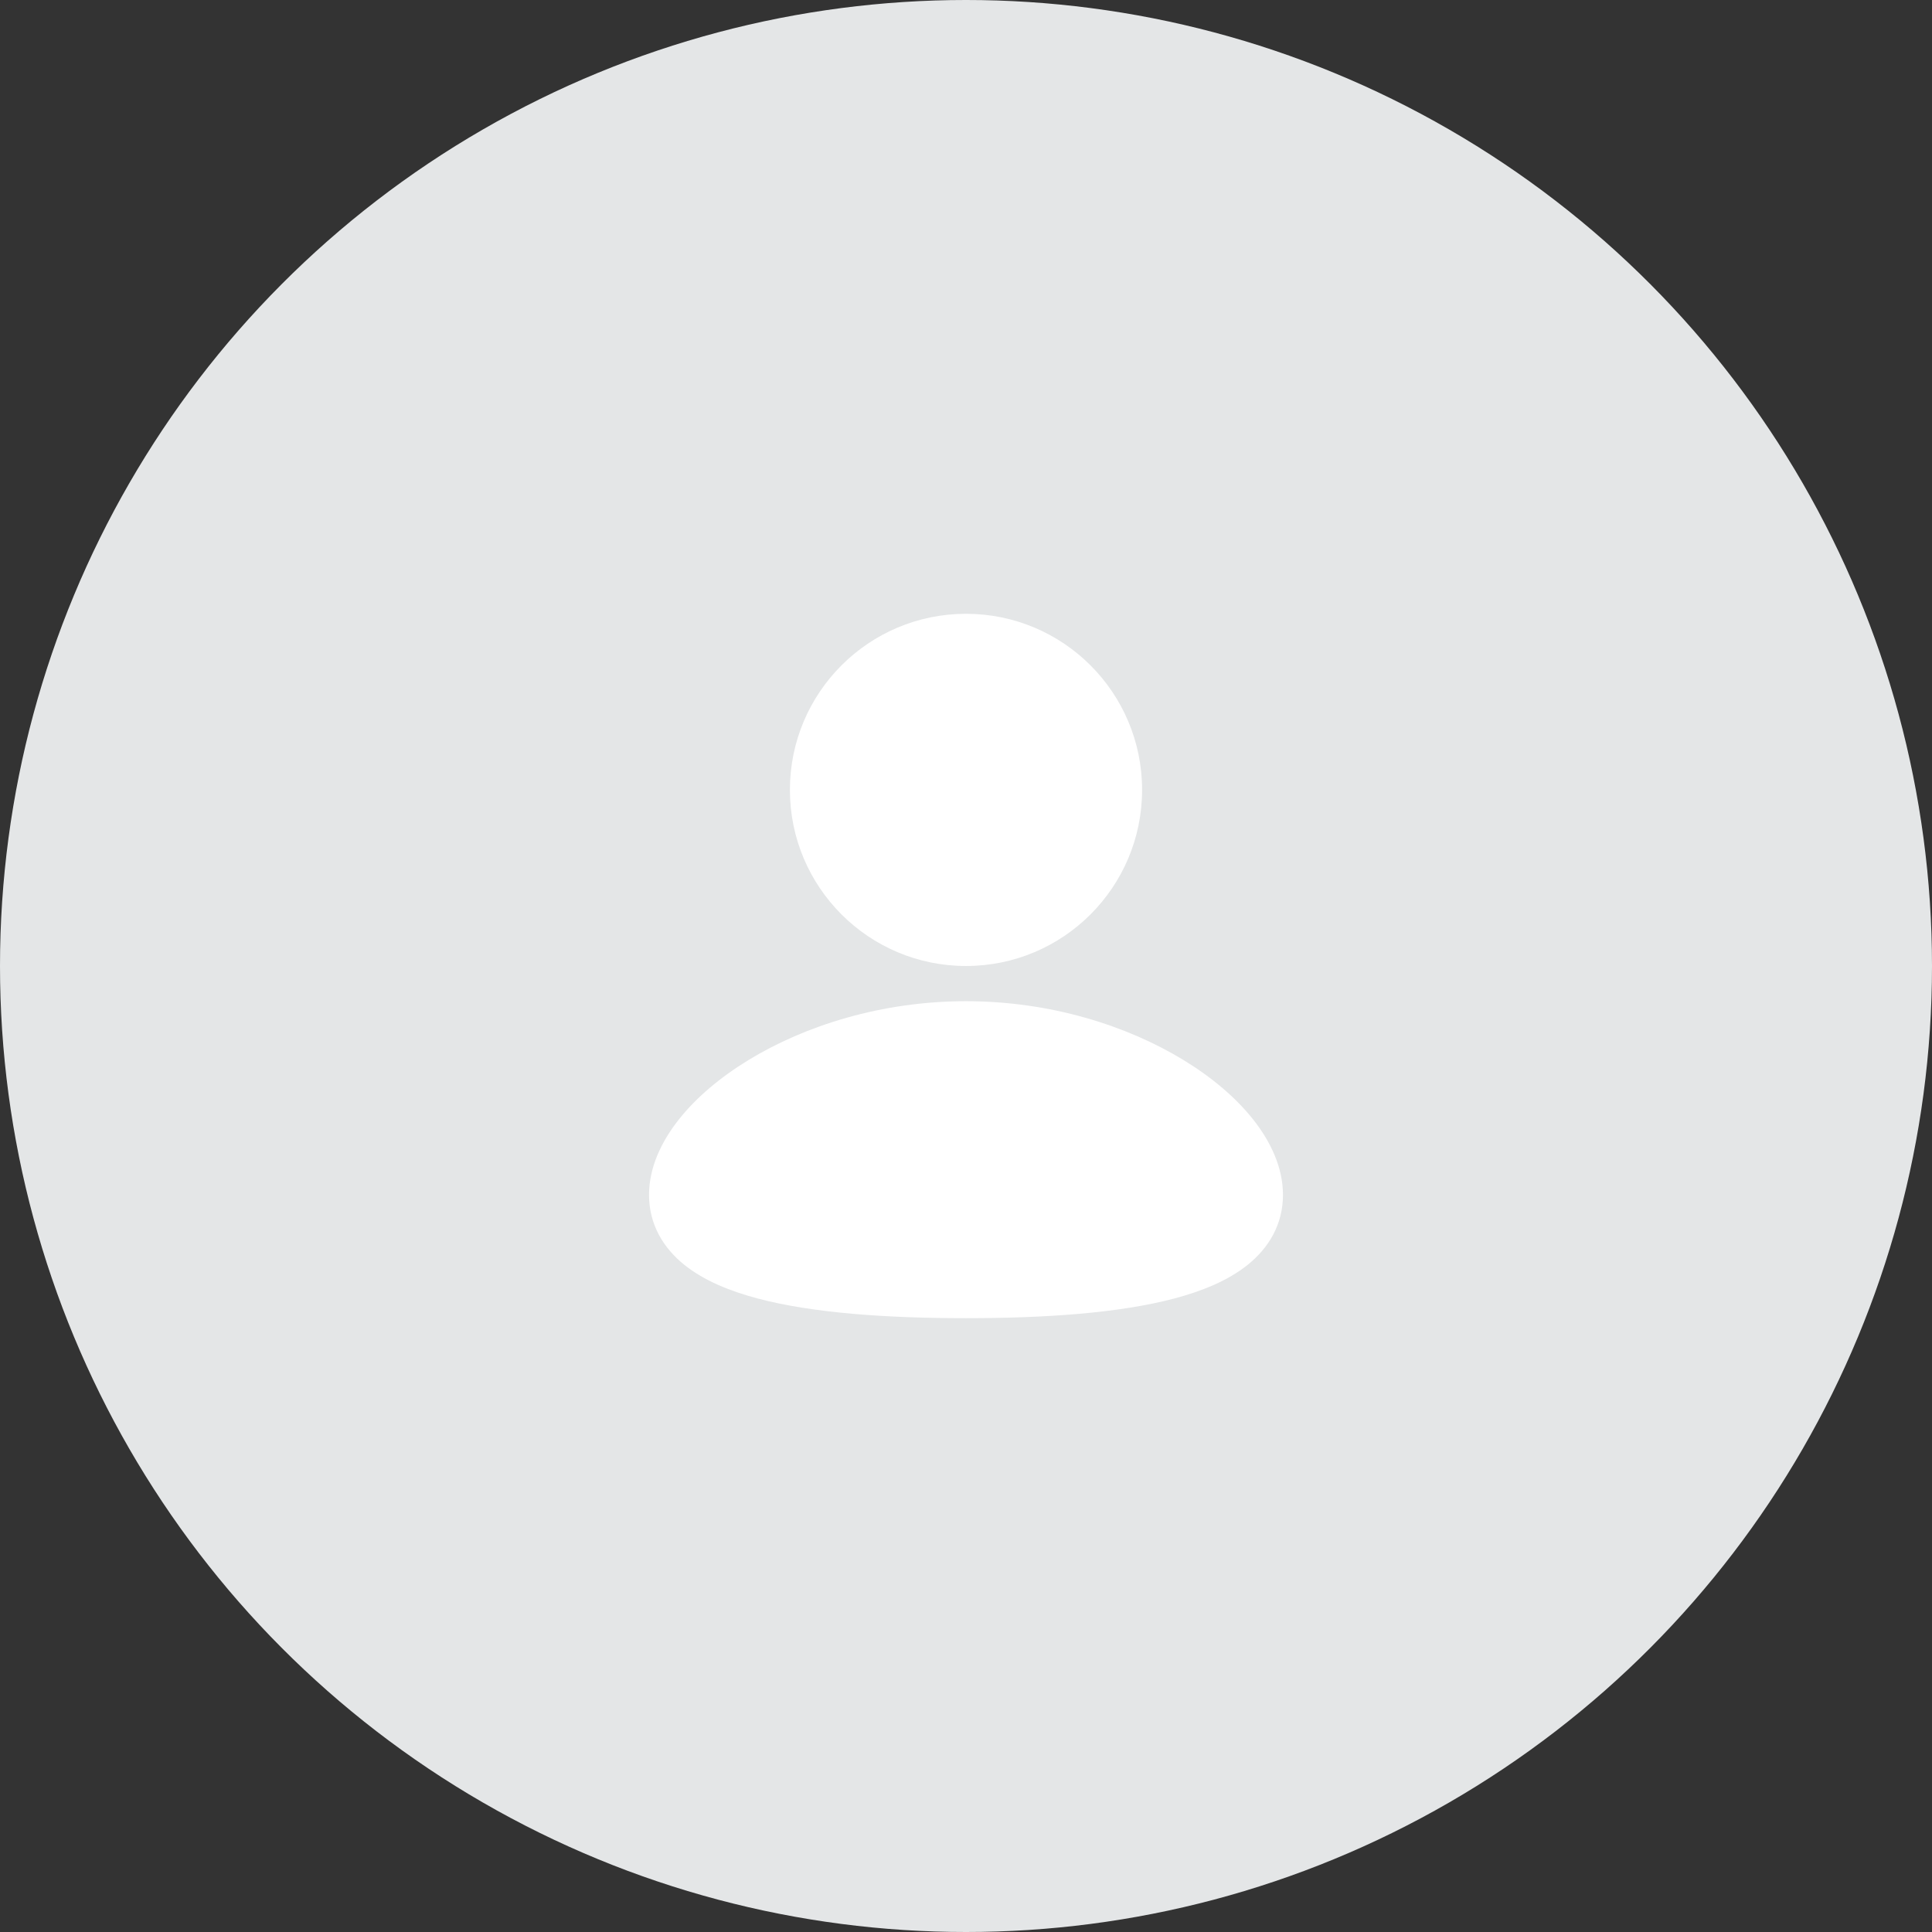 <svg width="160" height="160" viewBox="0 0 160 160" fill="none" xmlns="http://www.w3.org/2000/svg">
<rect x="0" y="0" width="160" height="160" fill="#333333" stroke="none"/>
<circle cx="80" cy="80" r="80" fill="#E4E6E7"/>
<g clip-path="url(#clip0_1969_35990)">
<path d="M80 82.915C86.987 82.915 93.345 84.939 98.018 87.791C100.354 89.216 102.348 90.896 103.788 92.72C105.206 94.514 106.25 96.662 106.25 98.957C106.25 101.421 105.051 103.364 103.325 104.749C101.691 106.062 99.536 106.93 97.246 107.537C92.645 108.755 86.501 109.165 80 109.165C73.499 109.165 67.355 108.755 62.754 107.537C60.464 106.93 58.309 106.062 56.674 104.749C54.949 103.364 53.75 101.421 53.75 98.957C53.75 96.662 54.794 94.514 56.212 92.72C57.652 90.896 59.646 89.216 61.982 87.791C66.655 84.939 73.013 82.915 80 82.915ZM80 50.832C88.054 50.832 94.583 57.361 94.583 65.415C94.583 73.469 88.054 79.999 80 79.999C71.946 79.999 65.417 73.469 65.417 65.415C65.417 57.361 71.946 50.832 80 50.832Z" fill="white"/>
</g>
<defs>
<clipPath id="clip0_1969_35990">
<rect width="70" height="70" fill="white" transform="translate(45 45)"/>
</clipPath>
</defs>
</svg>

